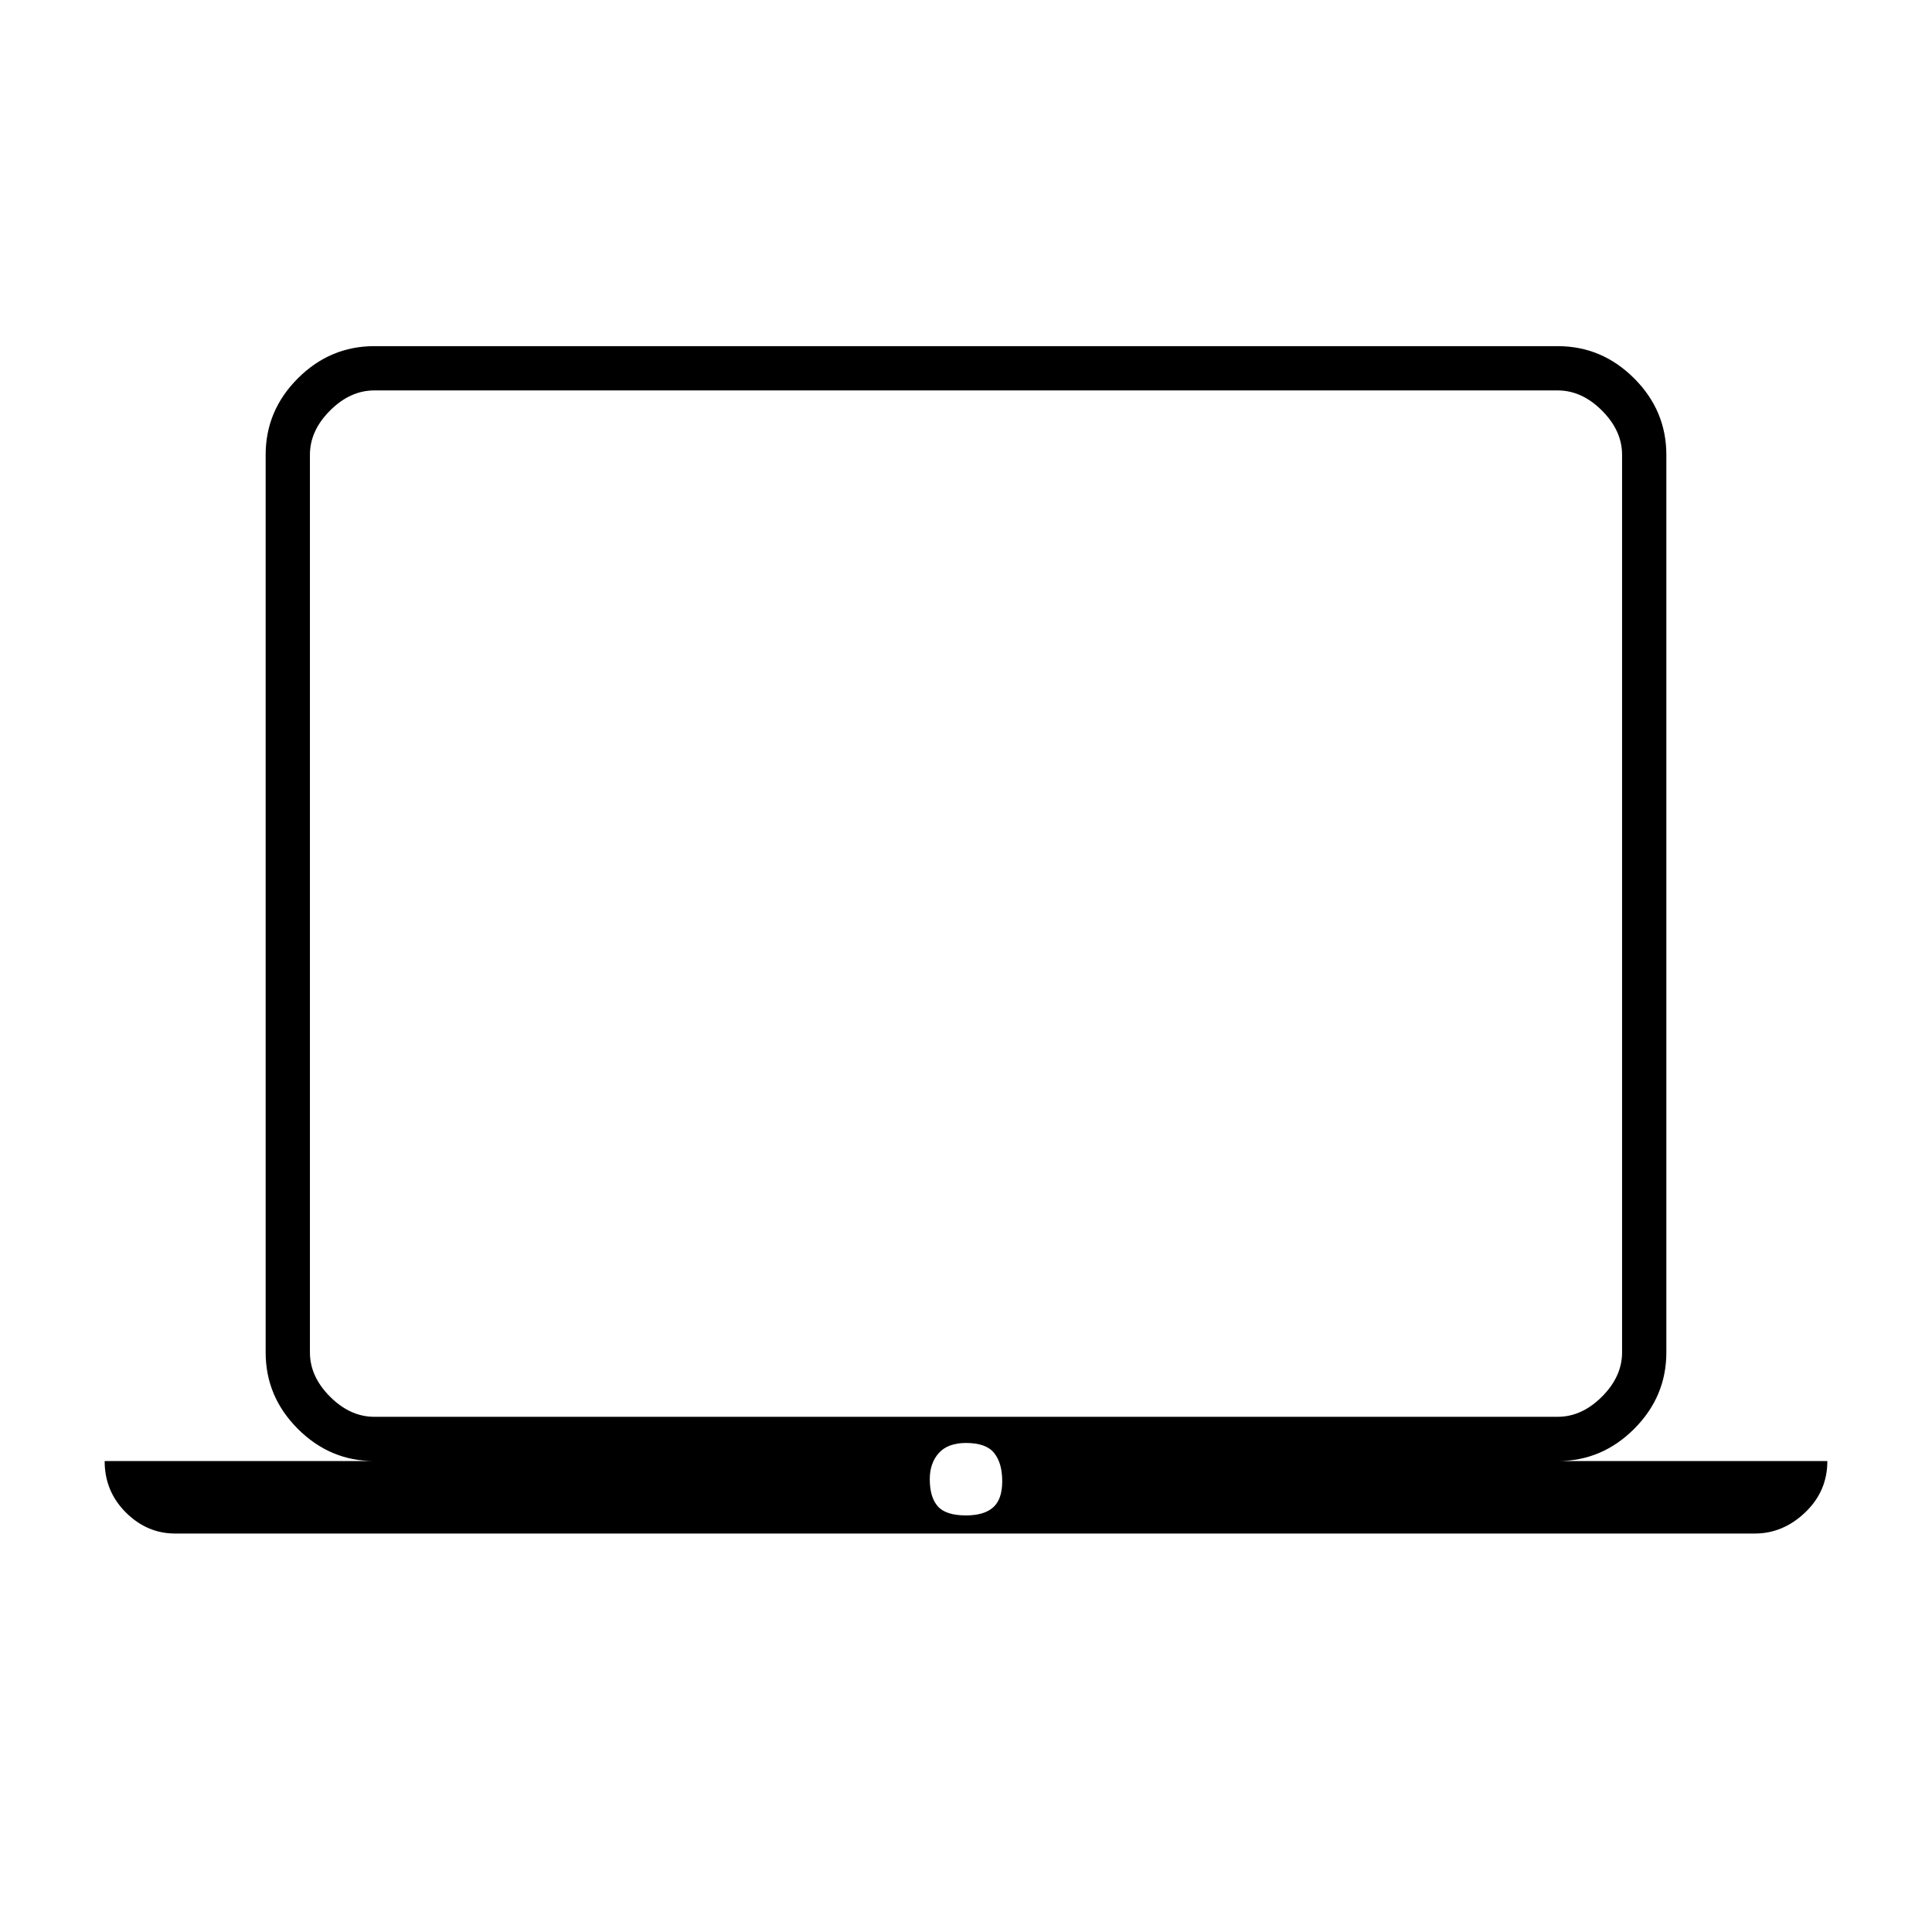 <svg xmlns="http://www.w3.org/2000/svg" height="48" width="48"><path d="M4.35 38.1q-.7 0-1.225-.525Q2.6 37.05 2.6 36.3h6.7q-1.1 0-1.9-.8-.8-.8-.8-1.9V11.3q0-1.1.8-1.9.8-.8 1.9-.8h29.4q1.1 0 1.9.8.8.8.8 1.9v22.3q0 1.1-.8 1.9-.8.8-1.9.8h6.7q0 .75-.55 1.275-.55.525-1.25.525Zm34.35-2.9q.6 0 1.1-.5.5-.5.5-1.1V11.3q0-.6-.5-1.1-.5-.5-1.1-.5H9.3q-.6 0-1.1.5-.5.5-.5 1.1v22.3q0 .6.5 1.1.5.5 1.1.5ZM24 37.65q.45 0 .675-.2.225-.2.225-.65t-.2-.7q-.2-.25-.7-.25-.45 0-.675.25-.225.25-.225.65 0 .45.2.675.2.225.7.225ZM7.7 35.2V9.7v25.5Z"/></svg>